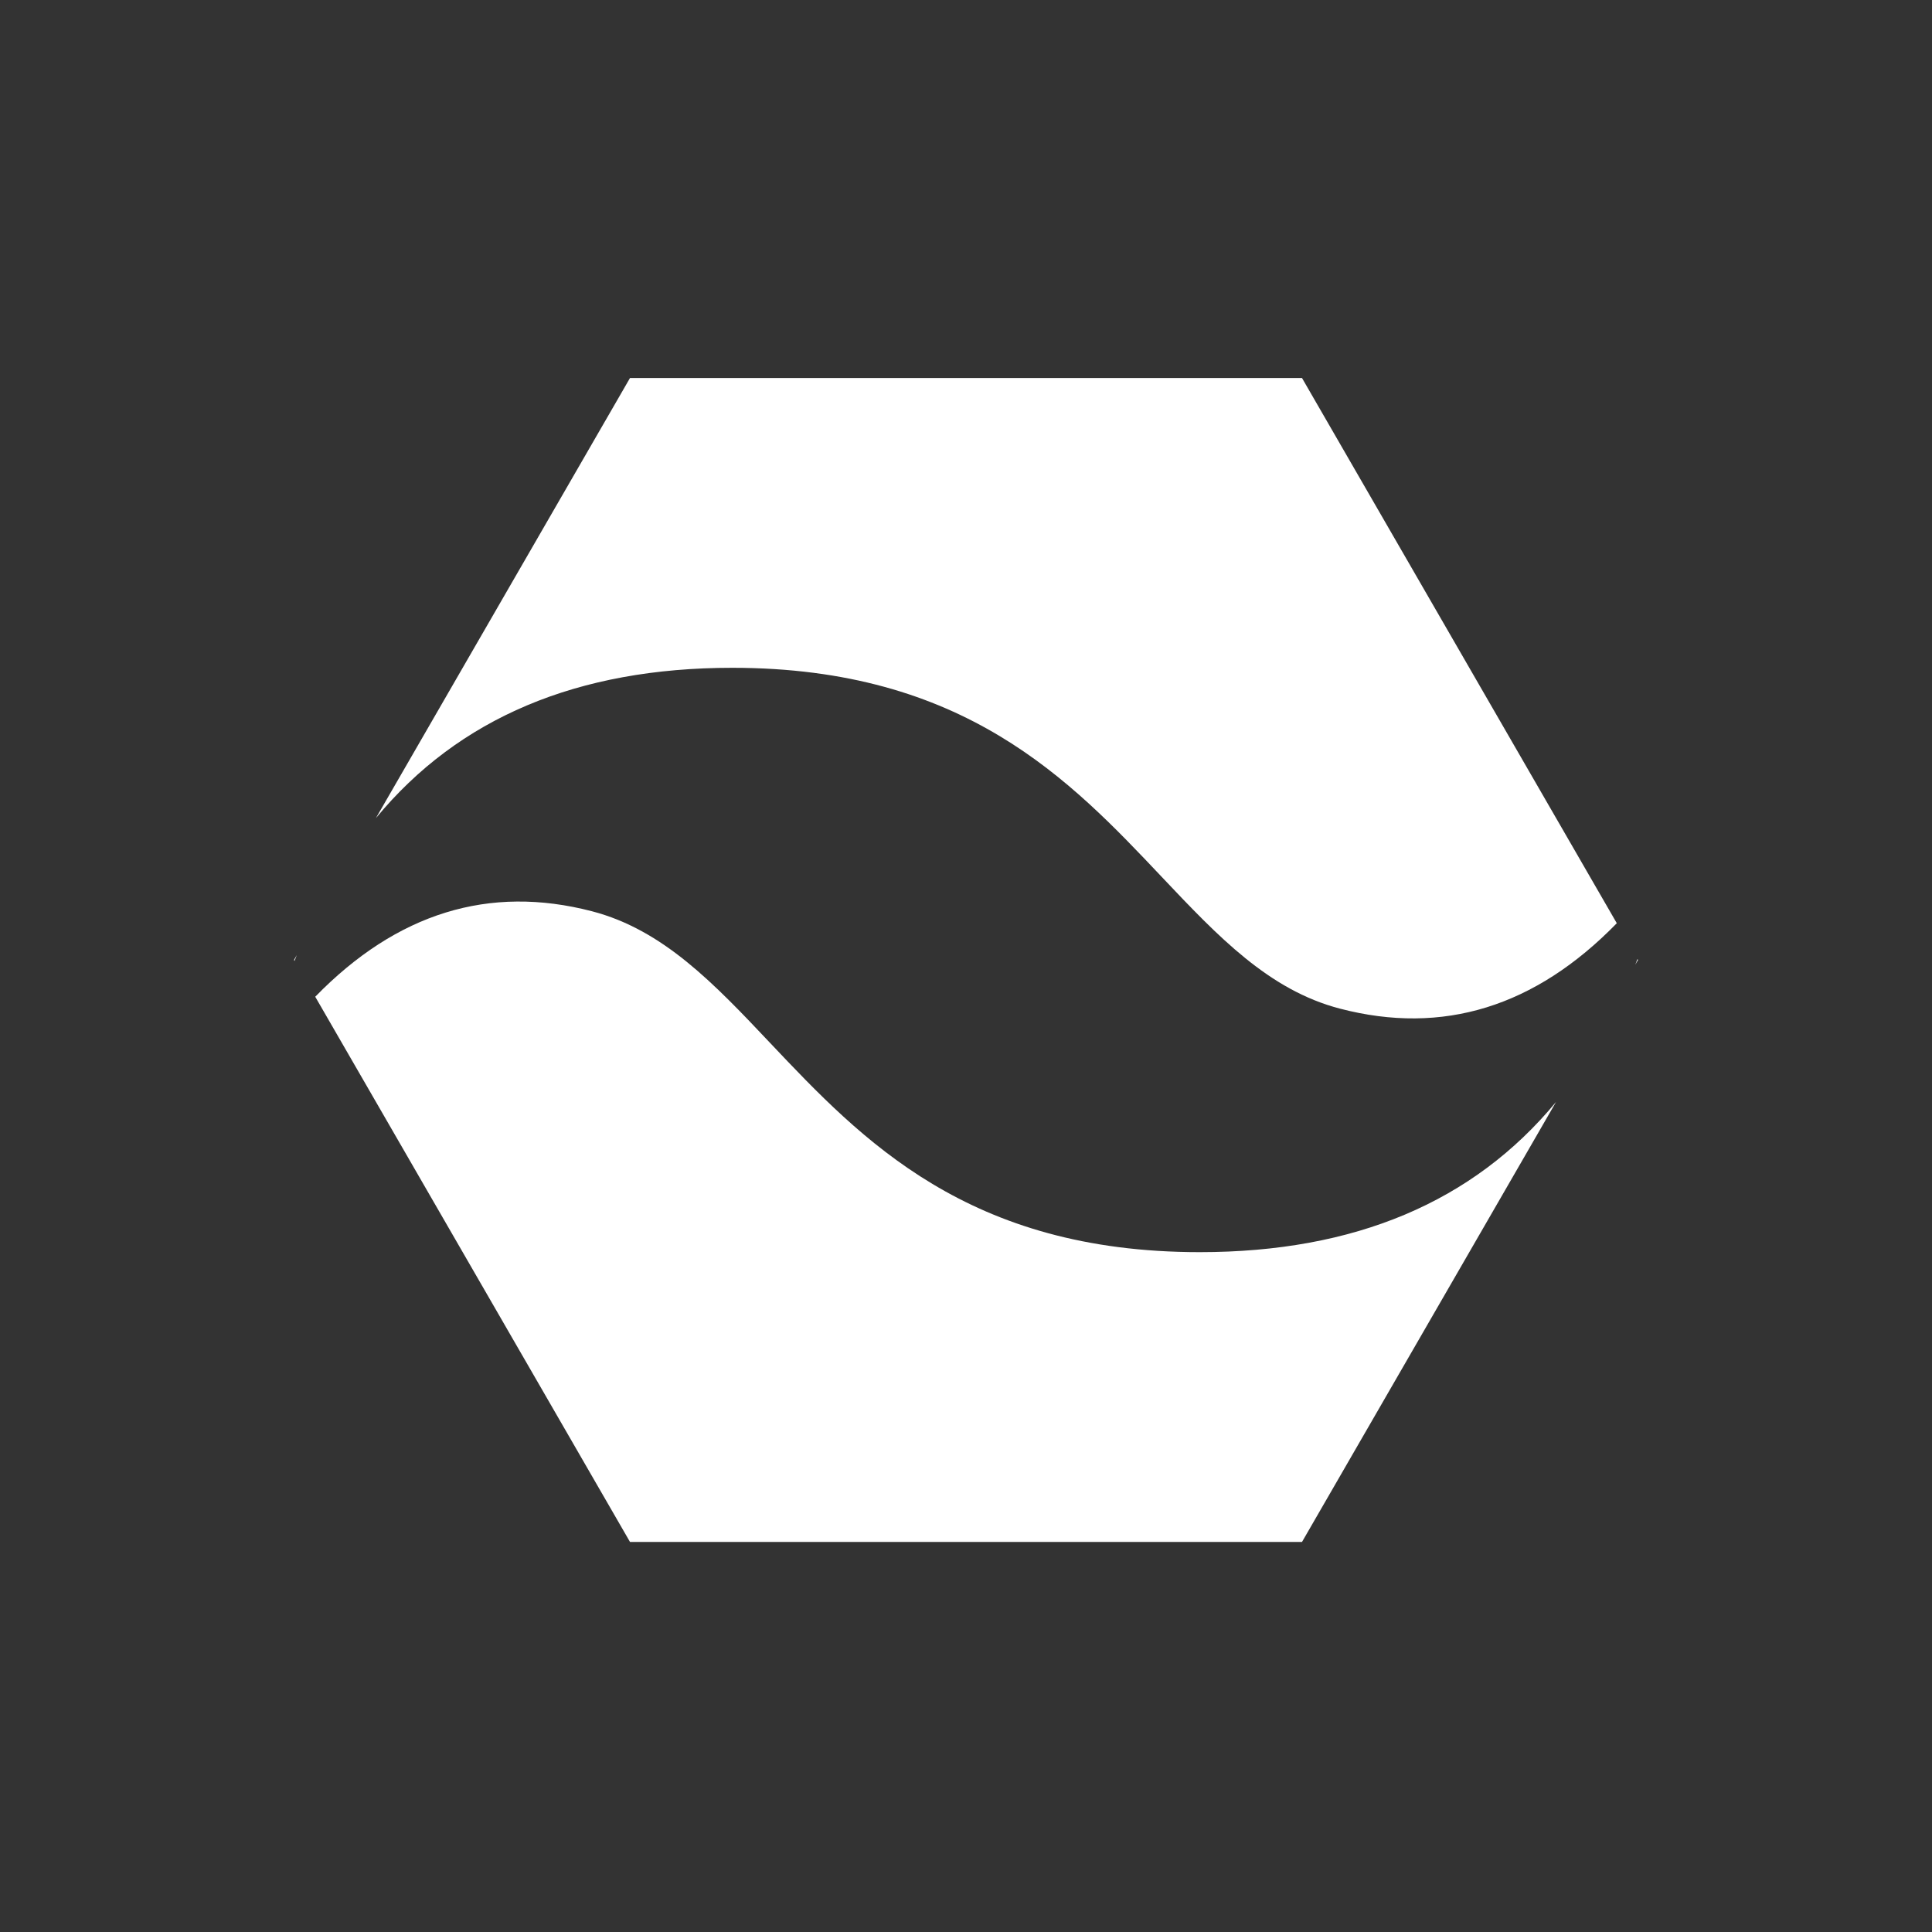 <svg width="92" height="92" viewBox="0 0 92 92" fill="none" xmlns="http://www.w3.org/2000/svg">
<rect x="0" y="0" width="92" height="92" fill="#333333" stroke="none"/>
<path d="M14.132 45.483L14 45.713L14.025 45.757C14.061 45.665 14.096 45.574 14.132 45.483Z" fill="white" style="fill:white;fill-opacity:1;"/>
<path d="M17.901 38.957C21.84 34.185 27.496 31.8 34.871 31.8C45.905 31.8 50.956 37.139 55.322 41.758C58 44.59 60.422 47.15 63.81 48.031C68.709 49.308 73.102 47.952 76.99 43.963L62 18L30 18L17.901 38.957Z" fill="white" style="fill:white;fill-opacity:1;"/>
<path d="M77.975 45.67C77.941 45.759 77.906 45.848 77.871 45.937L78 45.713L77.975 45.67Z" fill="white" style="fill:white;fill-opacity:1;"/>
<path d="M74.097 52.474C70.158 57.242 64.502 59.626 57.131 59.626C46.097 59.626 41.044 54.285 36.678 49.67C34 46.836 31.578 44.276 28.192 43.394C23.293 42.119 18.899 43.475 15.011 47.464L30 73.426L62 73.426L74.097 52.474Z" fill="white" style="fill:white;fill-opacity:1;"/>
</svg>
